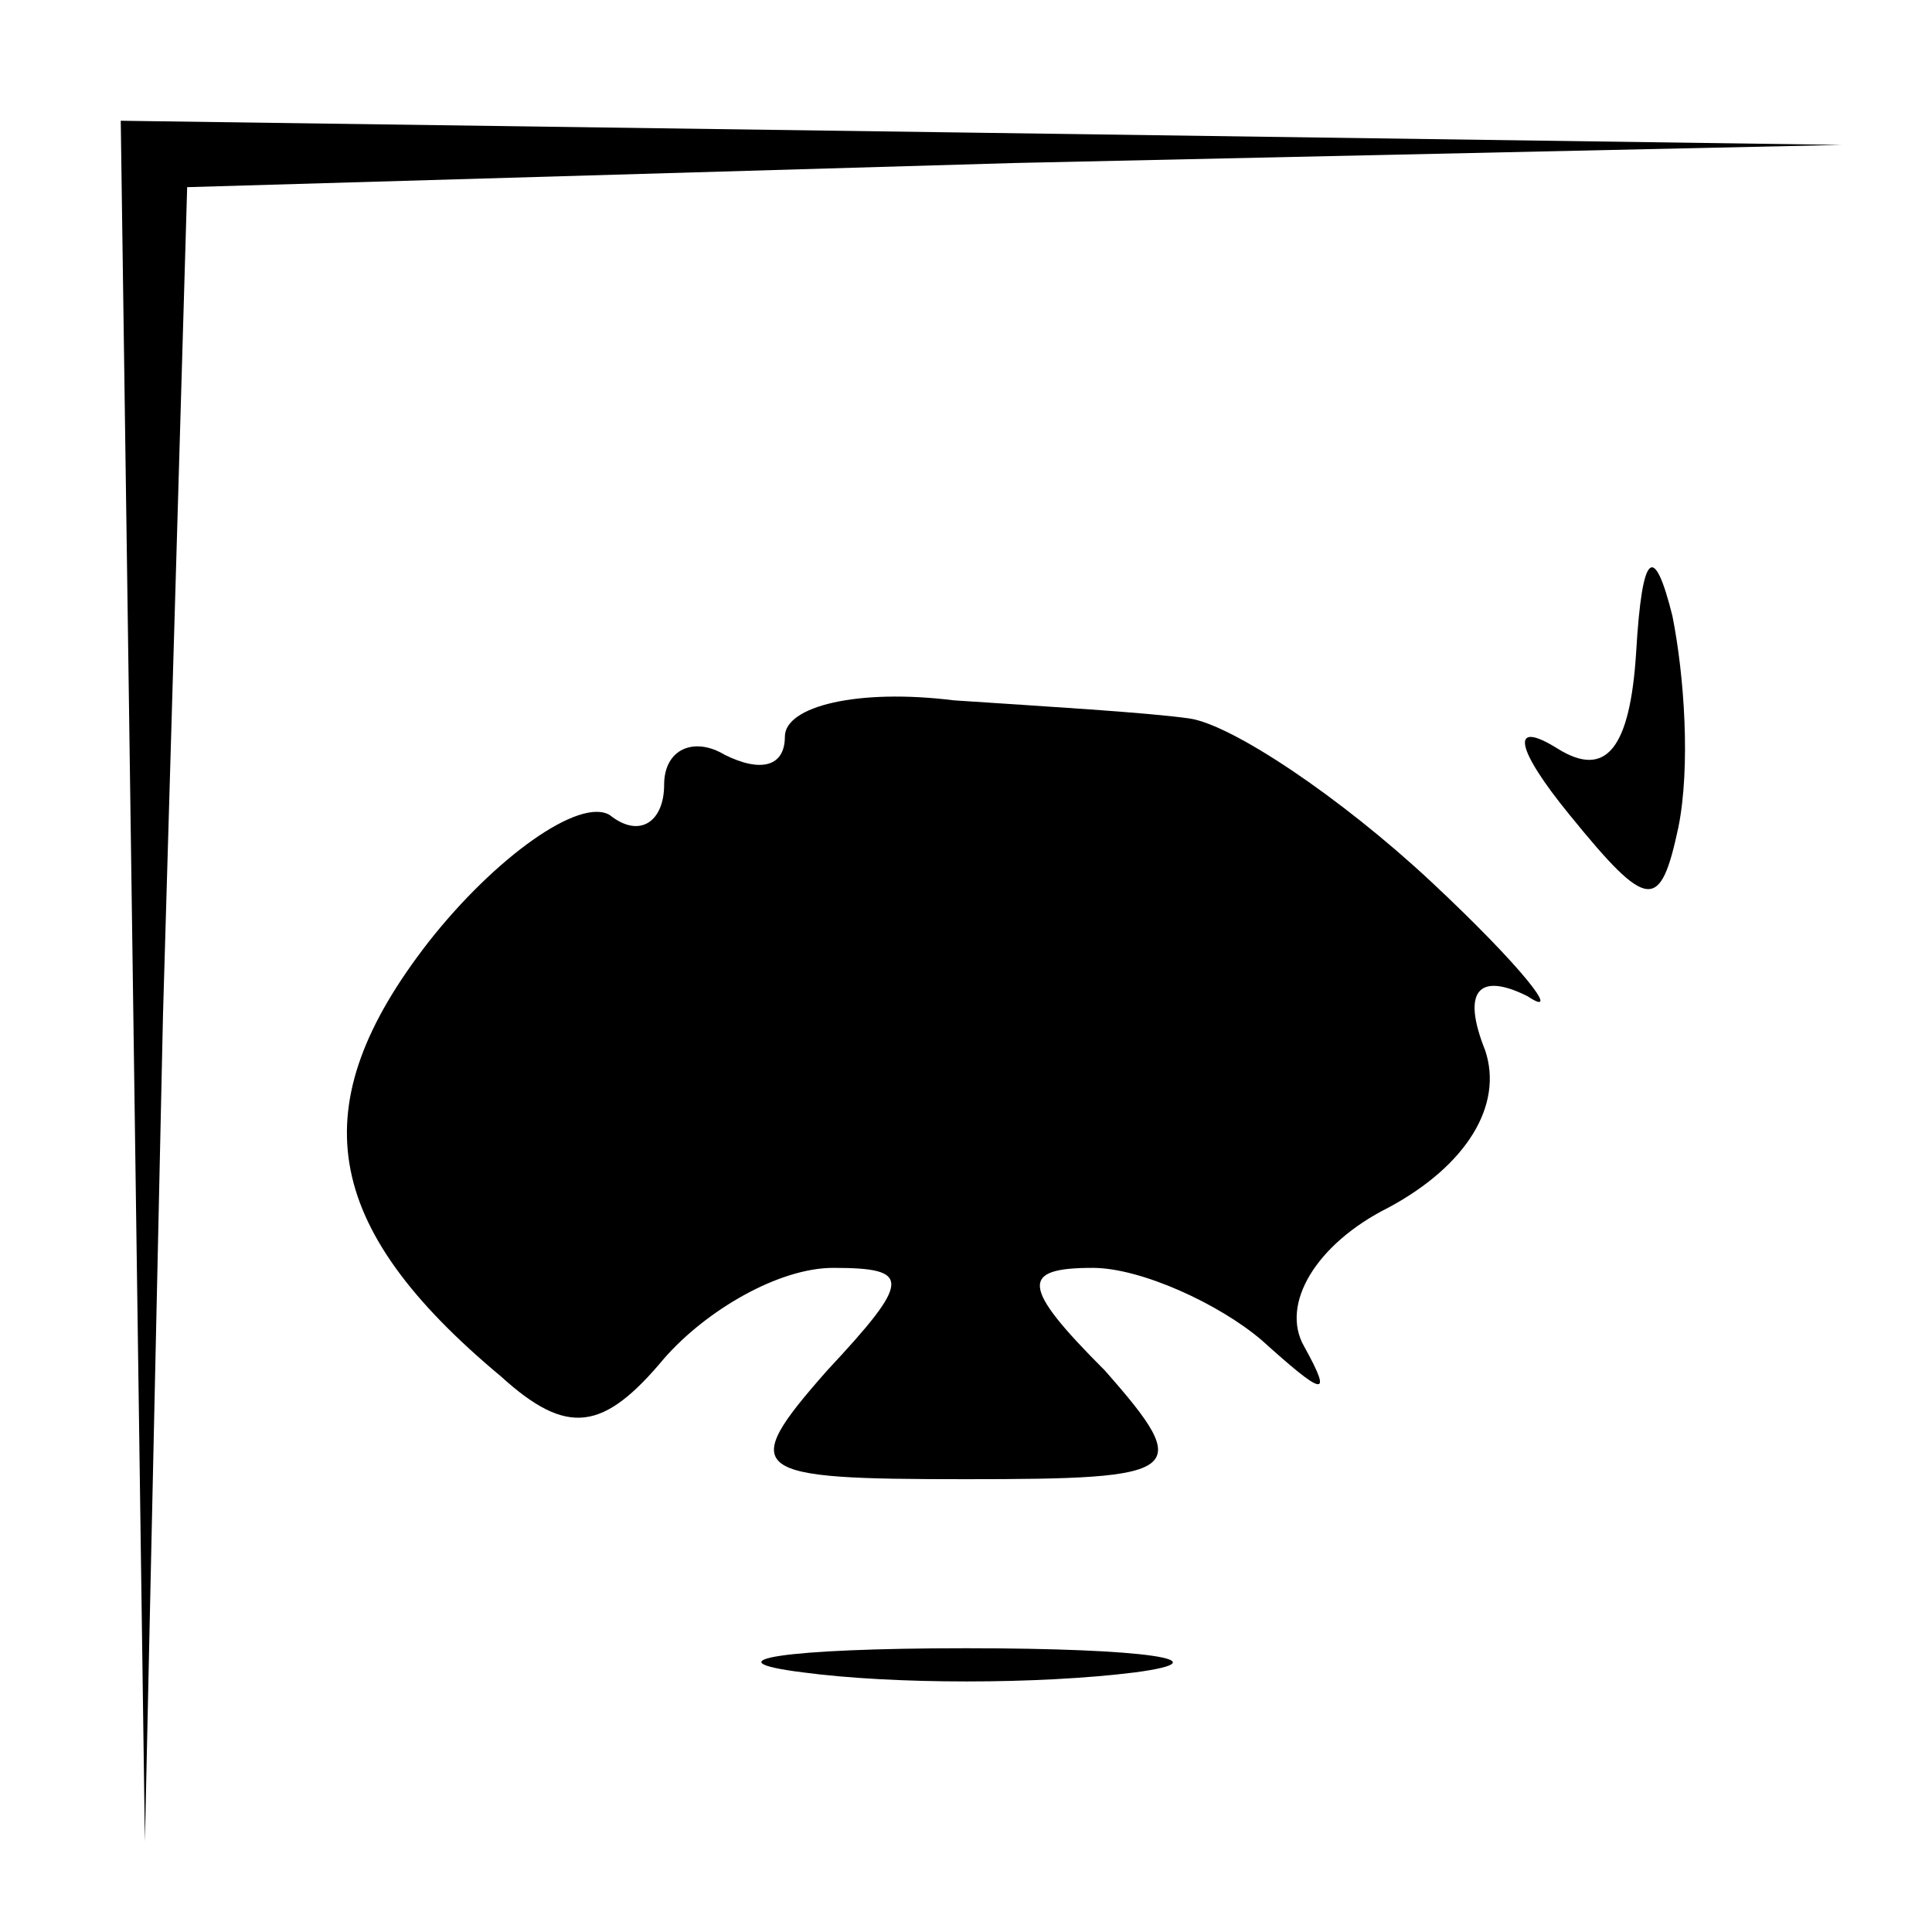 <?xml version="1.0" standalone="no"?>
<!DOCTYPE svg PUBLIC "-//W3C//DTD SVG 20010904//EN"
 "http://www.w3.org/TR/2001/REC-SVG-20010904/DTD/svg10.dtd">
<svg version="1.0" xmlns="http://www.w3.org/2000/svg"
 width="32pt" height="32pt" viewBox="0 0 32 32"
 preserveAspectRatio="xMidYMid meet">
<g transform="translate(0,32) scale(0.1,-0.1)"
fill="#000000" stroke="none">
<path fill="#000000" stroke="none" d="M22 158 l2 -143 3 137 4 137 137 4 137
3 -142 2 -143 2 2 -142z"/>
<path fill="#000000" stroke="none" d="M271 212 c-1 -16 -5 -21 -13 -16 -8 5
-7 0 2 -11 13 -16 15 -16 18 -2 2 10 1 25 -1 35 -3 12 -5 11 -6 -6z"/>
<path fill="#000000" stroke="none" d="M130 198 c0 -5 -4 -6 -10 -3 -5 3 -10
1 -10 -5 0 -6 -4 -9 -9 -5 -5 3 -19 -7 -30 -21 -21 -27 -18 -47 12 -72 11 -10
17 -9 27 3 7 8 19 15 28 15 13 0 13 -2 -1 -17 -15 -17 -13 -18 23 -18 36 0 38
1 23 18 -14 14 -14 17 -2 17 8 0 21 -6 28 -12 10 -9 12 -10 7 -1 -4 7 2 17 14
23 13 7 19 17 16 26 -4 10 -1 13 7 9 6 -4 -1 5 -16 19 -15 14 -33 26 -40 27
-7 1 -24 2 -39 3 -16 2 -28 -1 -28 -6z"/>
<path fill="#000000" stroke="none" d="M133 43 c15 -2 39 -2 55 0 15 2 2 4
-28 4 -30 0 -43 -2 -27 -4z"/>
</g>
</svg>
